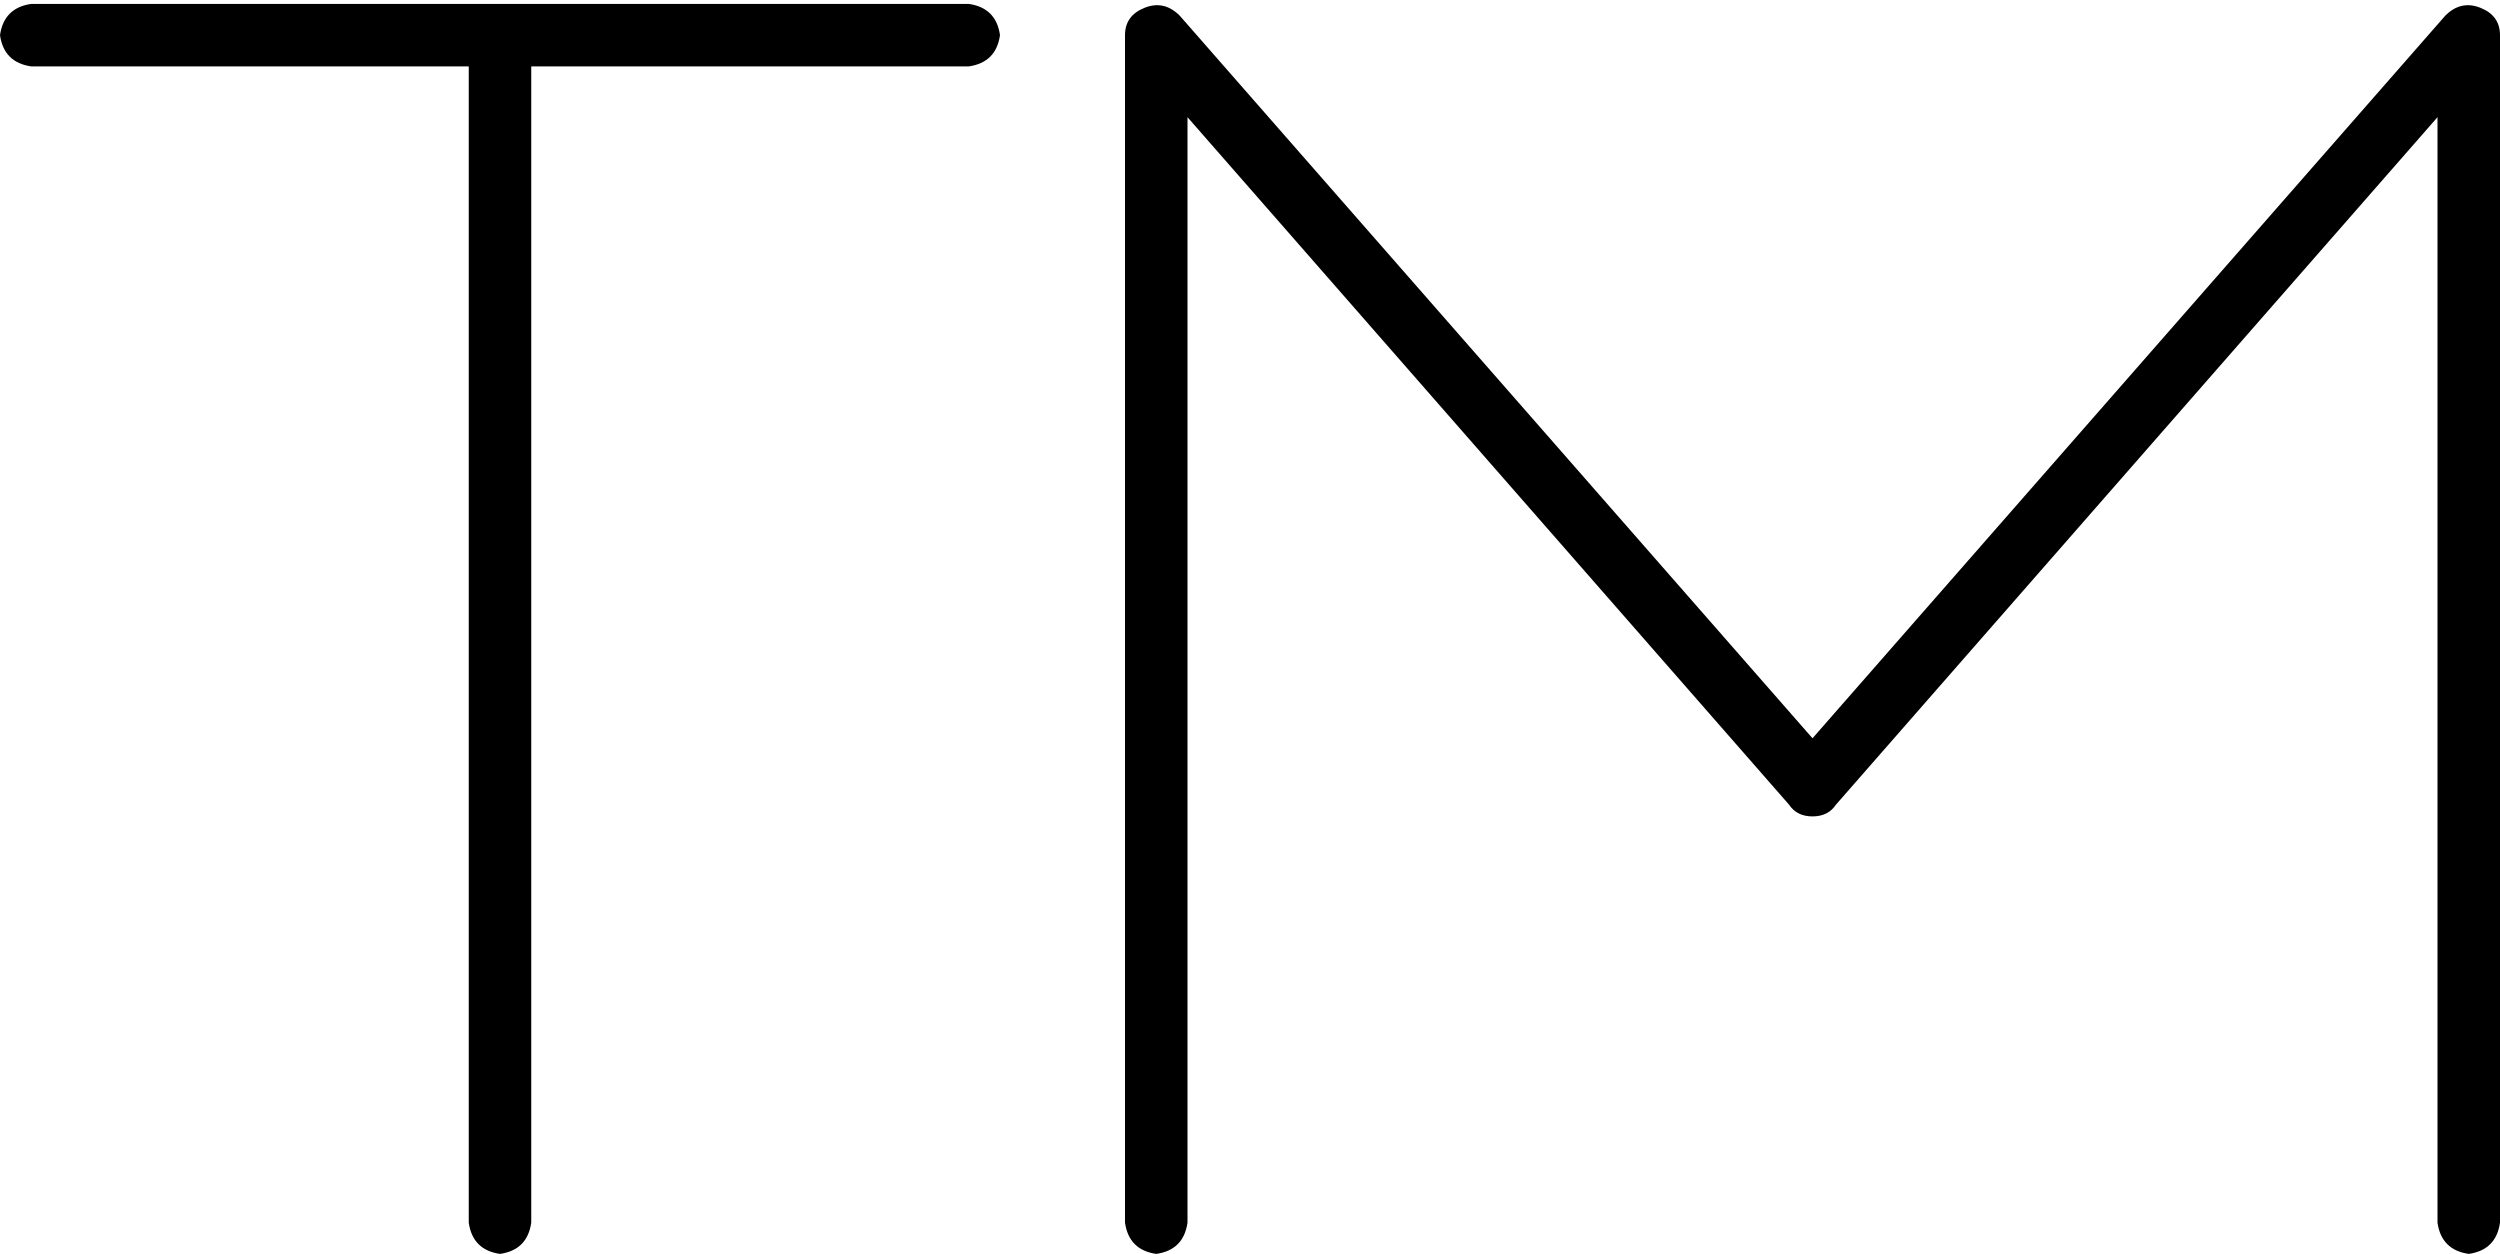 <svg xmlns="http://www.w3.org/2000/svg" viewBox="0 0 640 321">
  <path d="M 0 9 Q 1 16 8 17 L 120 17 L 120 17 L 120 313 L 120 313 Q 121 320 128 321 Q 135 320 136 313 L 136 17 L 136 17 L 248 17 L 248 17 Q 255 16 256 9 Q 255 2 248 1 L 8 1 L 8 1 Q 1 2 0 9 L 0 9 Z M 302 4 Q 298 0 293 2 Q 288 4 288 9 L 288 313 L 288 313 Q 289 320 296 321 Q 303 320 304 313 L 304 30 L 304 30 L 458 206 L 458 206 Q 460 209 464 209 Q 468 209 470 206 L 624 30 L 624 30 L 624 313 L 624 313 Q 625 320 632 321 Q 639 320 640 313 L 640 9 L 640 9 Q 640 4 635 2 Q 630 0 626 4 L 464 189 L 464 189 L 302 4 L 302 4 Z" />
</svg>